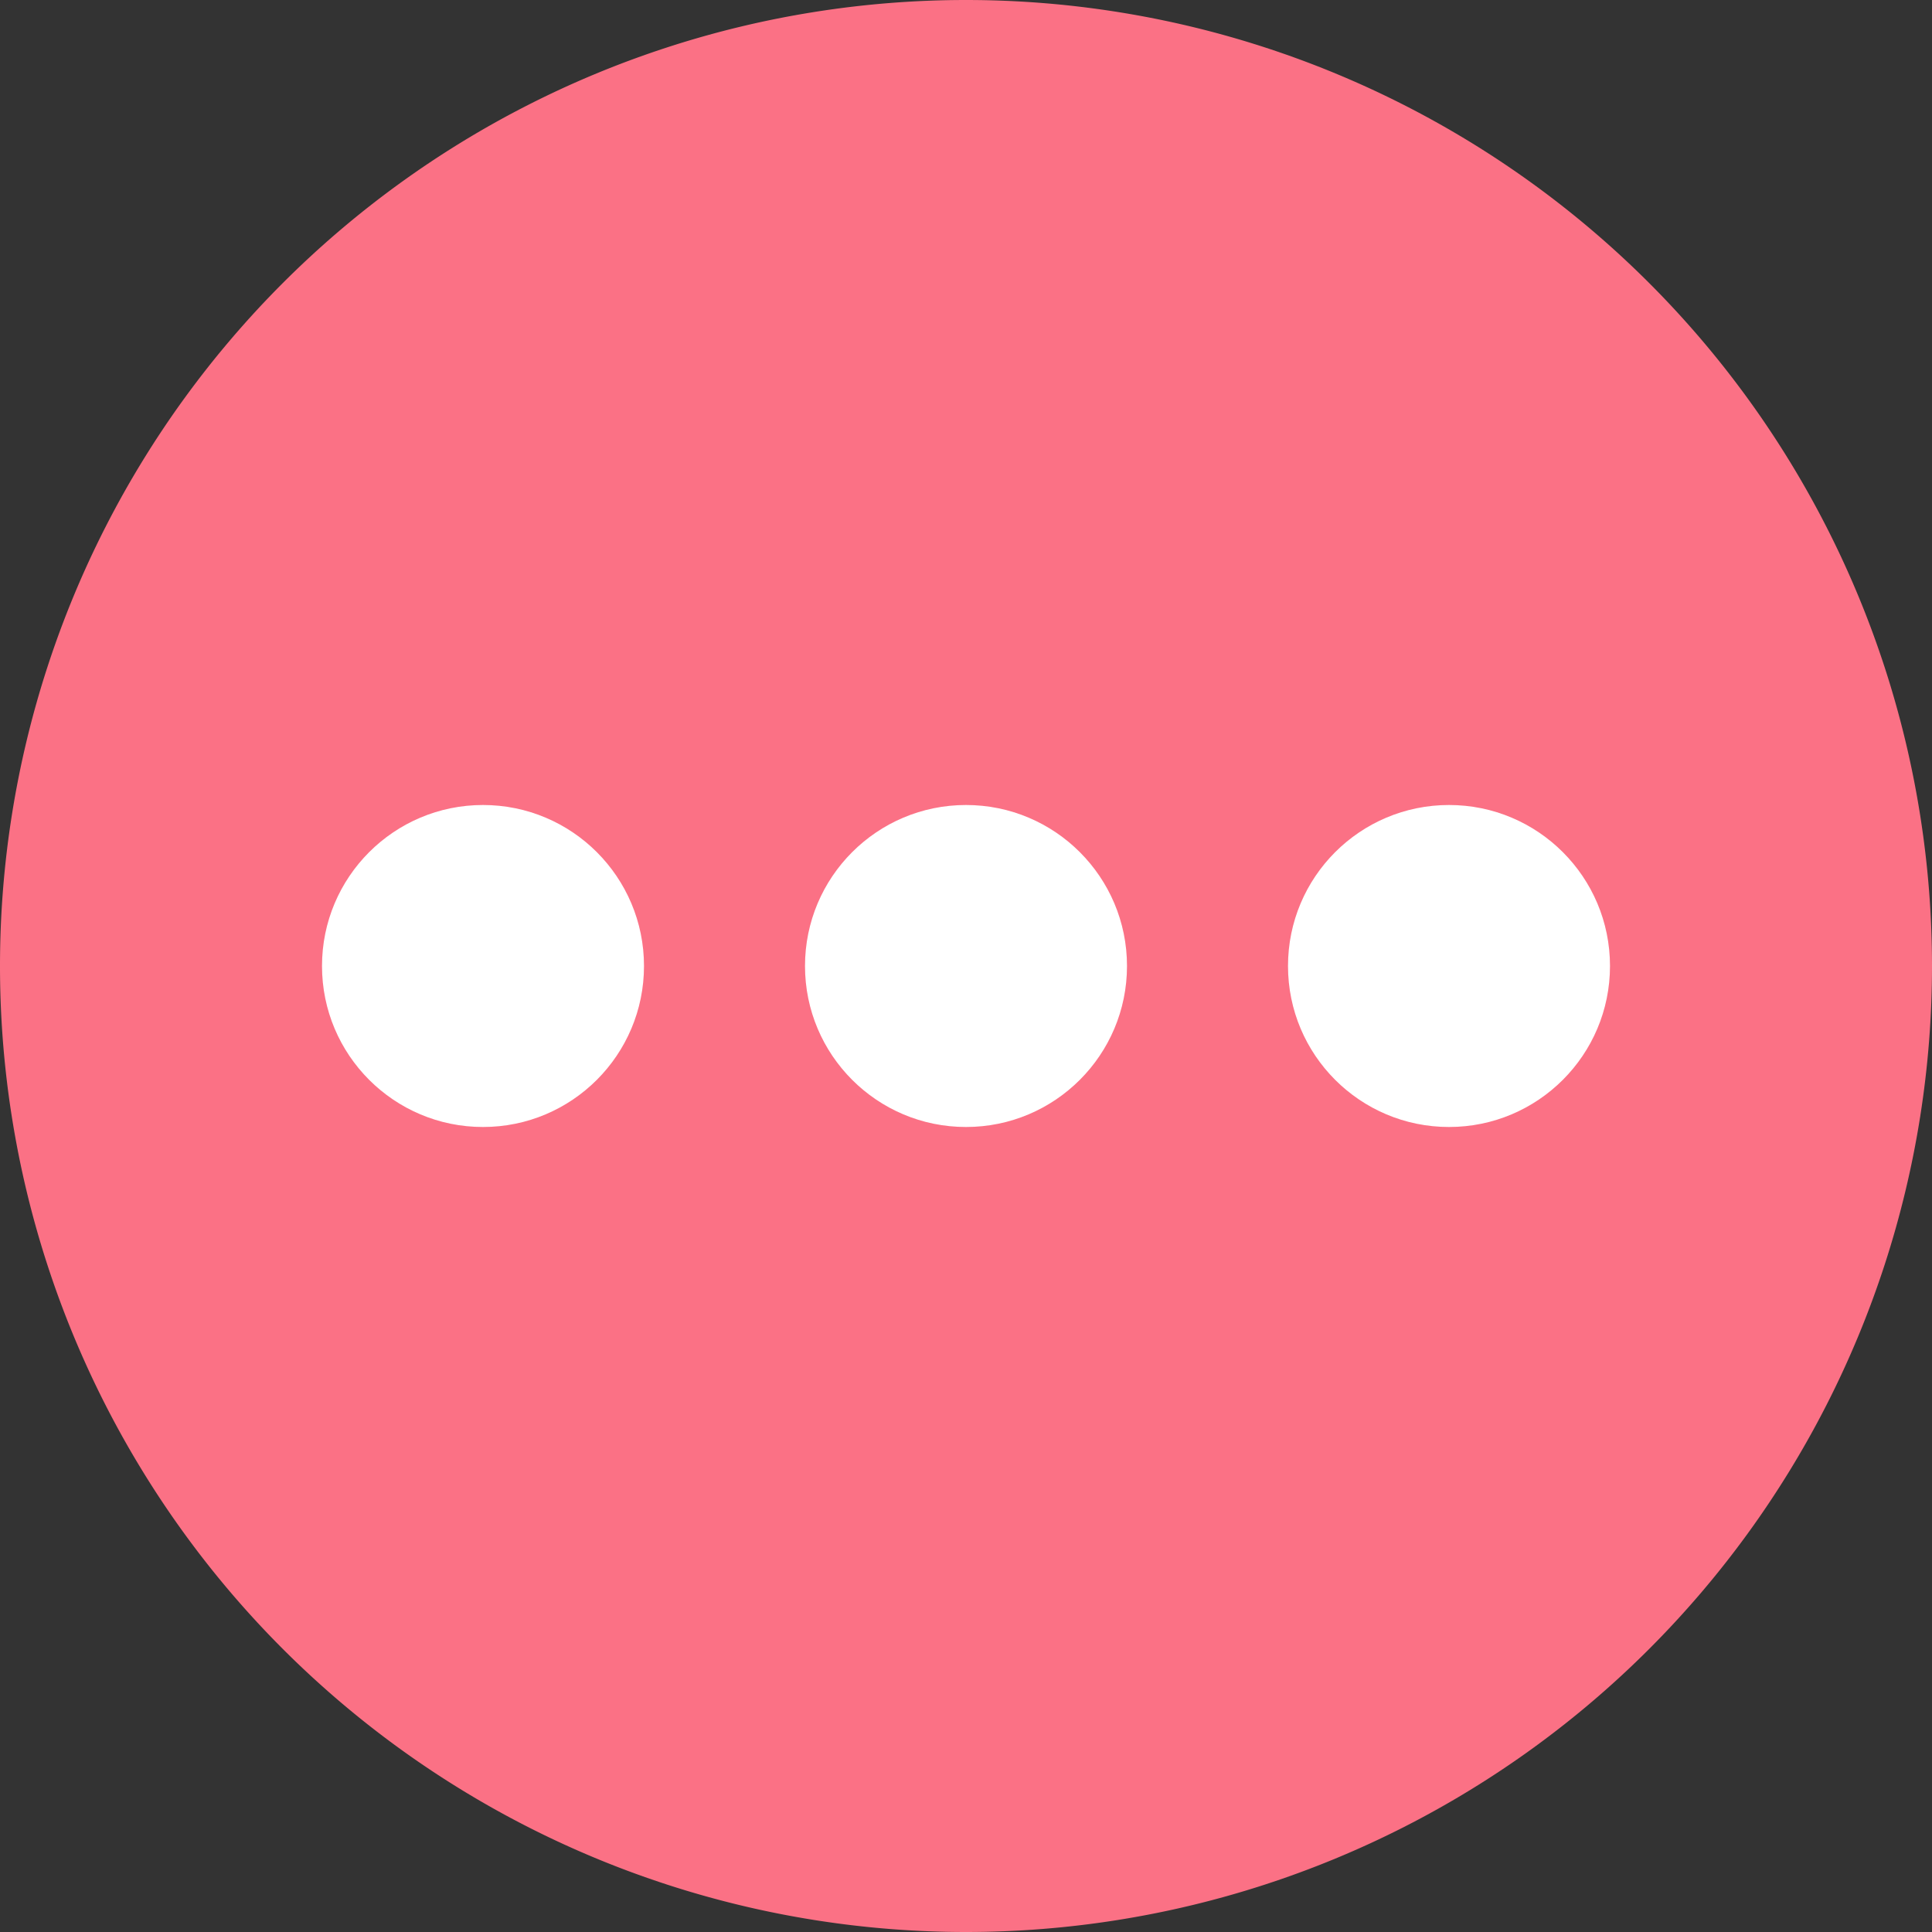<svg xmlns="http://www.w3.org/2000/svg" width="12" height="12" fill="none"><rect width="100%" height="100%" fill="#333333" stroke="none"/><path d="M6 12A6 6 0 1 0 6 0a6 6 0 1 0 0 12z" fill="#fb7185"/><g fill="#fff"><circle cx="3" cy="6" r="1"/><circle cx="6" cy="6" r="1"/><circle cx="9" cy="6" r="1"/></g></svg>